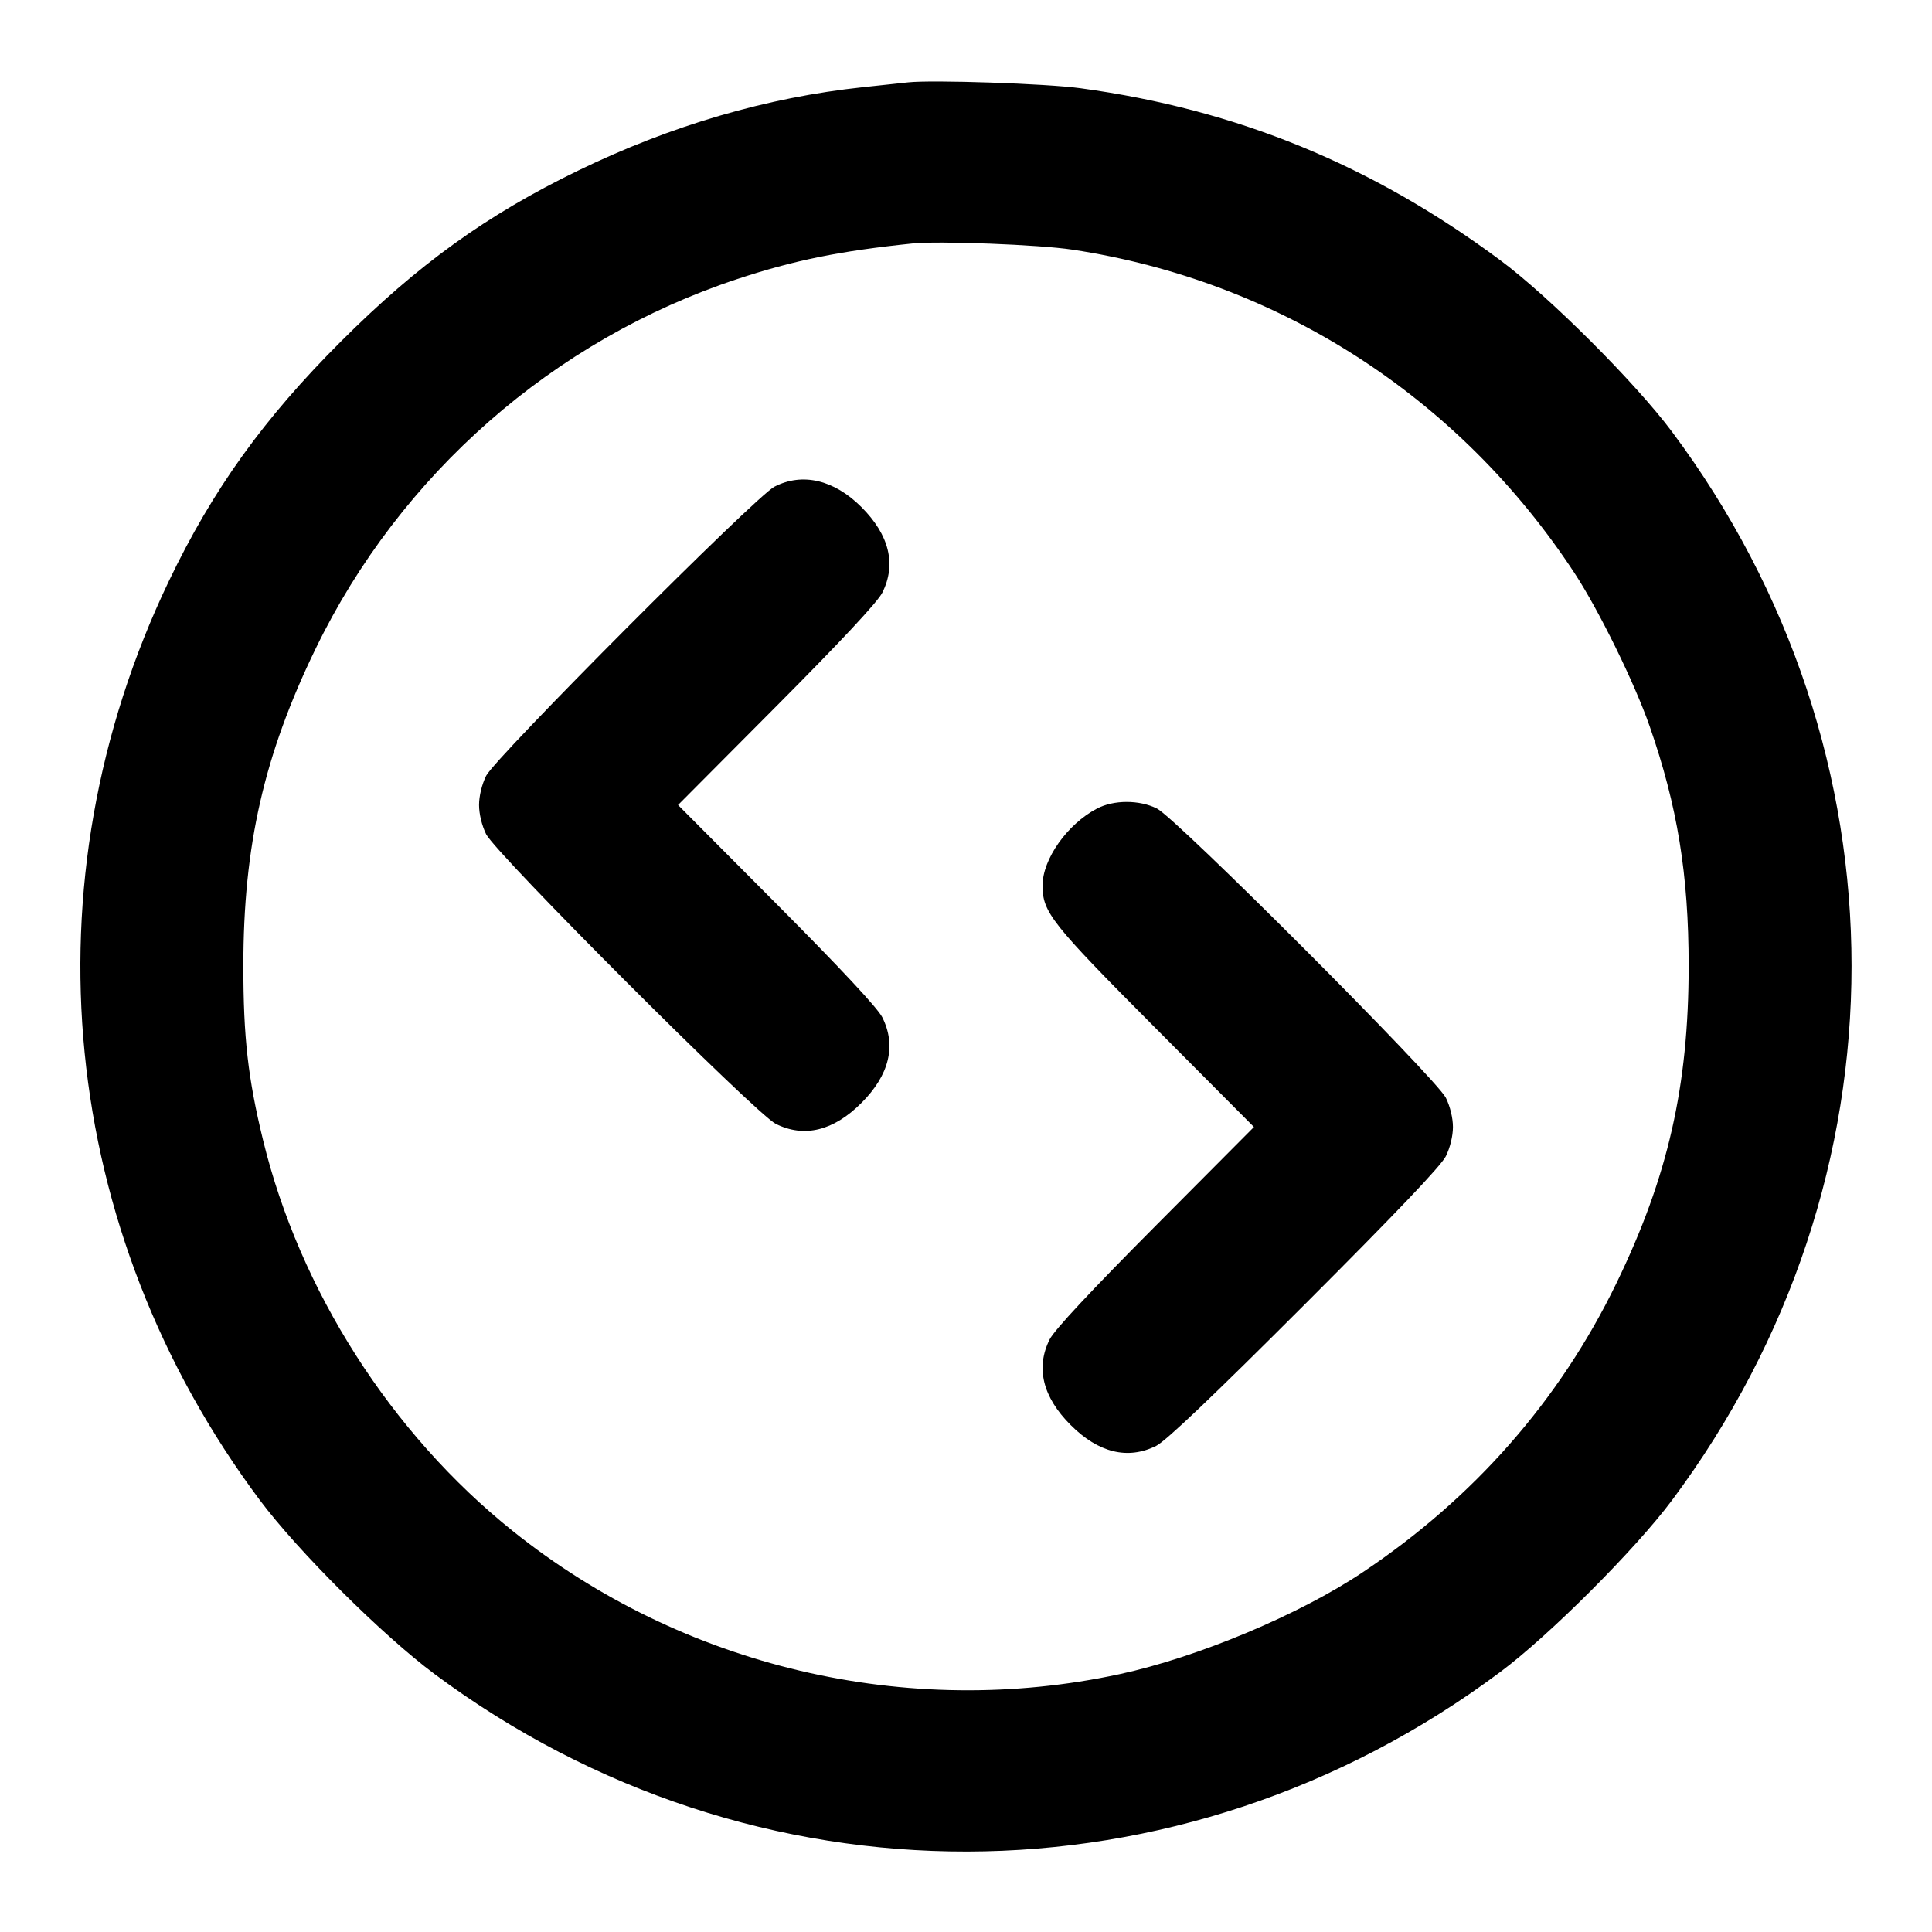 <svg width="24" height="24" viewBox="0 0 24 24" fill="none" xmlns="http://www.w3.org/2000/svg"><path d="M11.280 1.023 C 11.203 1.032,10.951 1.059,10.720 1.083 C 9.527 1.210,8.337 1.558,7.180 2.120 C 6.045 2.671,5.193 3.285,4.238 4.239 C 3.277 5.198,2.643 6.080,2.097 7.220 C 0.301 10.968,0.728 15.286,3.226 18.633 C 3.701 19.269,4.753 20.316,5.400 20.797 C 9.364 23.745,14.666 23.734,18.637 20.770 C 19.246 20.316,20.316 19.246,20.770 18.637 C 23.744 14.652,23.744 9.348,20.770 5.363 C 20.316 4.755,19.247 3.686,18.640 3.235 C 17.045 2.049,15.365 1.360,13.423 1.096 C 13.000 1.038,11.574 0.990,11.280 1.023 M13.320 3.101 C 15.883 3.488,18.124 4.931,19.560 7.120 C 19.863 7.583,20.303 8.479,20.492 9.020 C 20.838 10.013,20.977 10.865,20.977 12.000 C 20.977 13.493,20.720 14.621,20.080 15.940 C 19.375 17.394,18.311 18.607,16.927 19.532 C 16.138 20.060,14.876 20.588,13.908 20.797 C 11.266 21.366,8.479 20.708,6.370 19.019 C 4.857 17.807,3.722 16.029,3.267 14.160 C 3.081 13.397,3.023 12.888,3.023 12.000 C 3.023 10.507,3.280 9.379,3.920 8.060 C 4.971 5.891,6.877 4.221,9.160 3.466 C 9.865 3.233,10.432 3.118,11.340 3.024 C 11.662 2.991,12.911 3.039,13.320 3.101 M9.620 6.046 C 9.387 6.166,6.154 9.409,6.039 9.637 C 5.986 9.744,5.951 9.889,5.951 10.000 C 5.951 10.111,5.986 10.256,6.039 10.363 C 6.163 10.610,9.390 13.837,9.637 13.961 C 9.990 14.137,10.355 14.048,10.701 13.701 C 11.048 13.354,11.137 12.989,10.960 12.637 C 10.901 12.521,10.452 12.039,9.647 11.230 L 8.423 10.000 9.647 8.770 C 10.452 7.961,10.901 7.479,10.960 7.363 C 11.137 7.011,11.048 6.646,10.701 6.299 C 10.361 5.959,9.967 5.867,9.620 6.046 M13.626 10.045 C 13.257 10.239,12.951 10.673,12.951 11.000 C 12.951 11.333,13.056 11.467,14.353 12.770 L 15.577 14.000 14.353 15.230 C 13.548 16.039,13.099 16.521,13.040 16.637 C 12.863 16.989,12.952 17.354,13.299 17.701 C 13.645 18.048,14.010 18.137,14.363 17.961 C 14.484 17.900,15.065 17.347,16.206 16.206 C 17.347 15.065,17.900 14.484,17.961 14.363 C 18.014 14.256,18.049 14.111,18.049 14.000 C 18.049 13.889,18.014 13.744,17.961 13.637 C 17.841 13.397,14.611 10.163,14.372 10.044 C 14.152 9.934,13.835 9.935,13.626 10.045 " stroke="none" fill-rule="evenodd" fill="black"></path></svg>